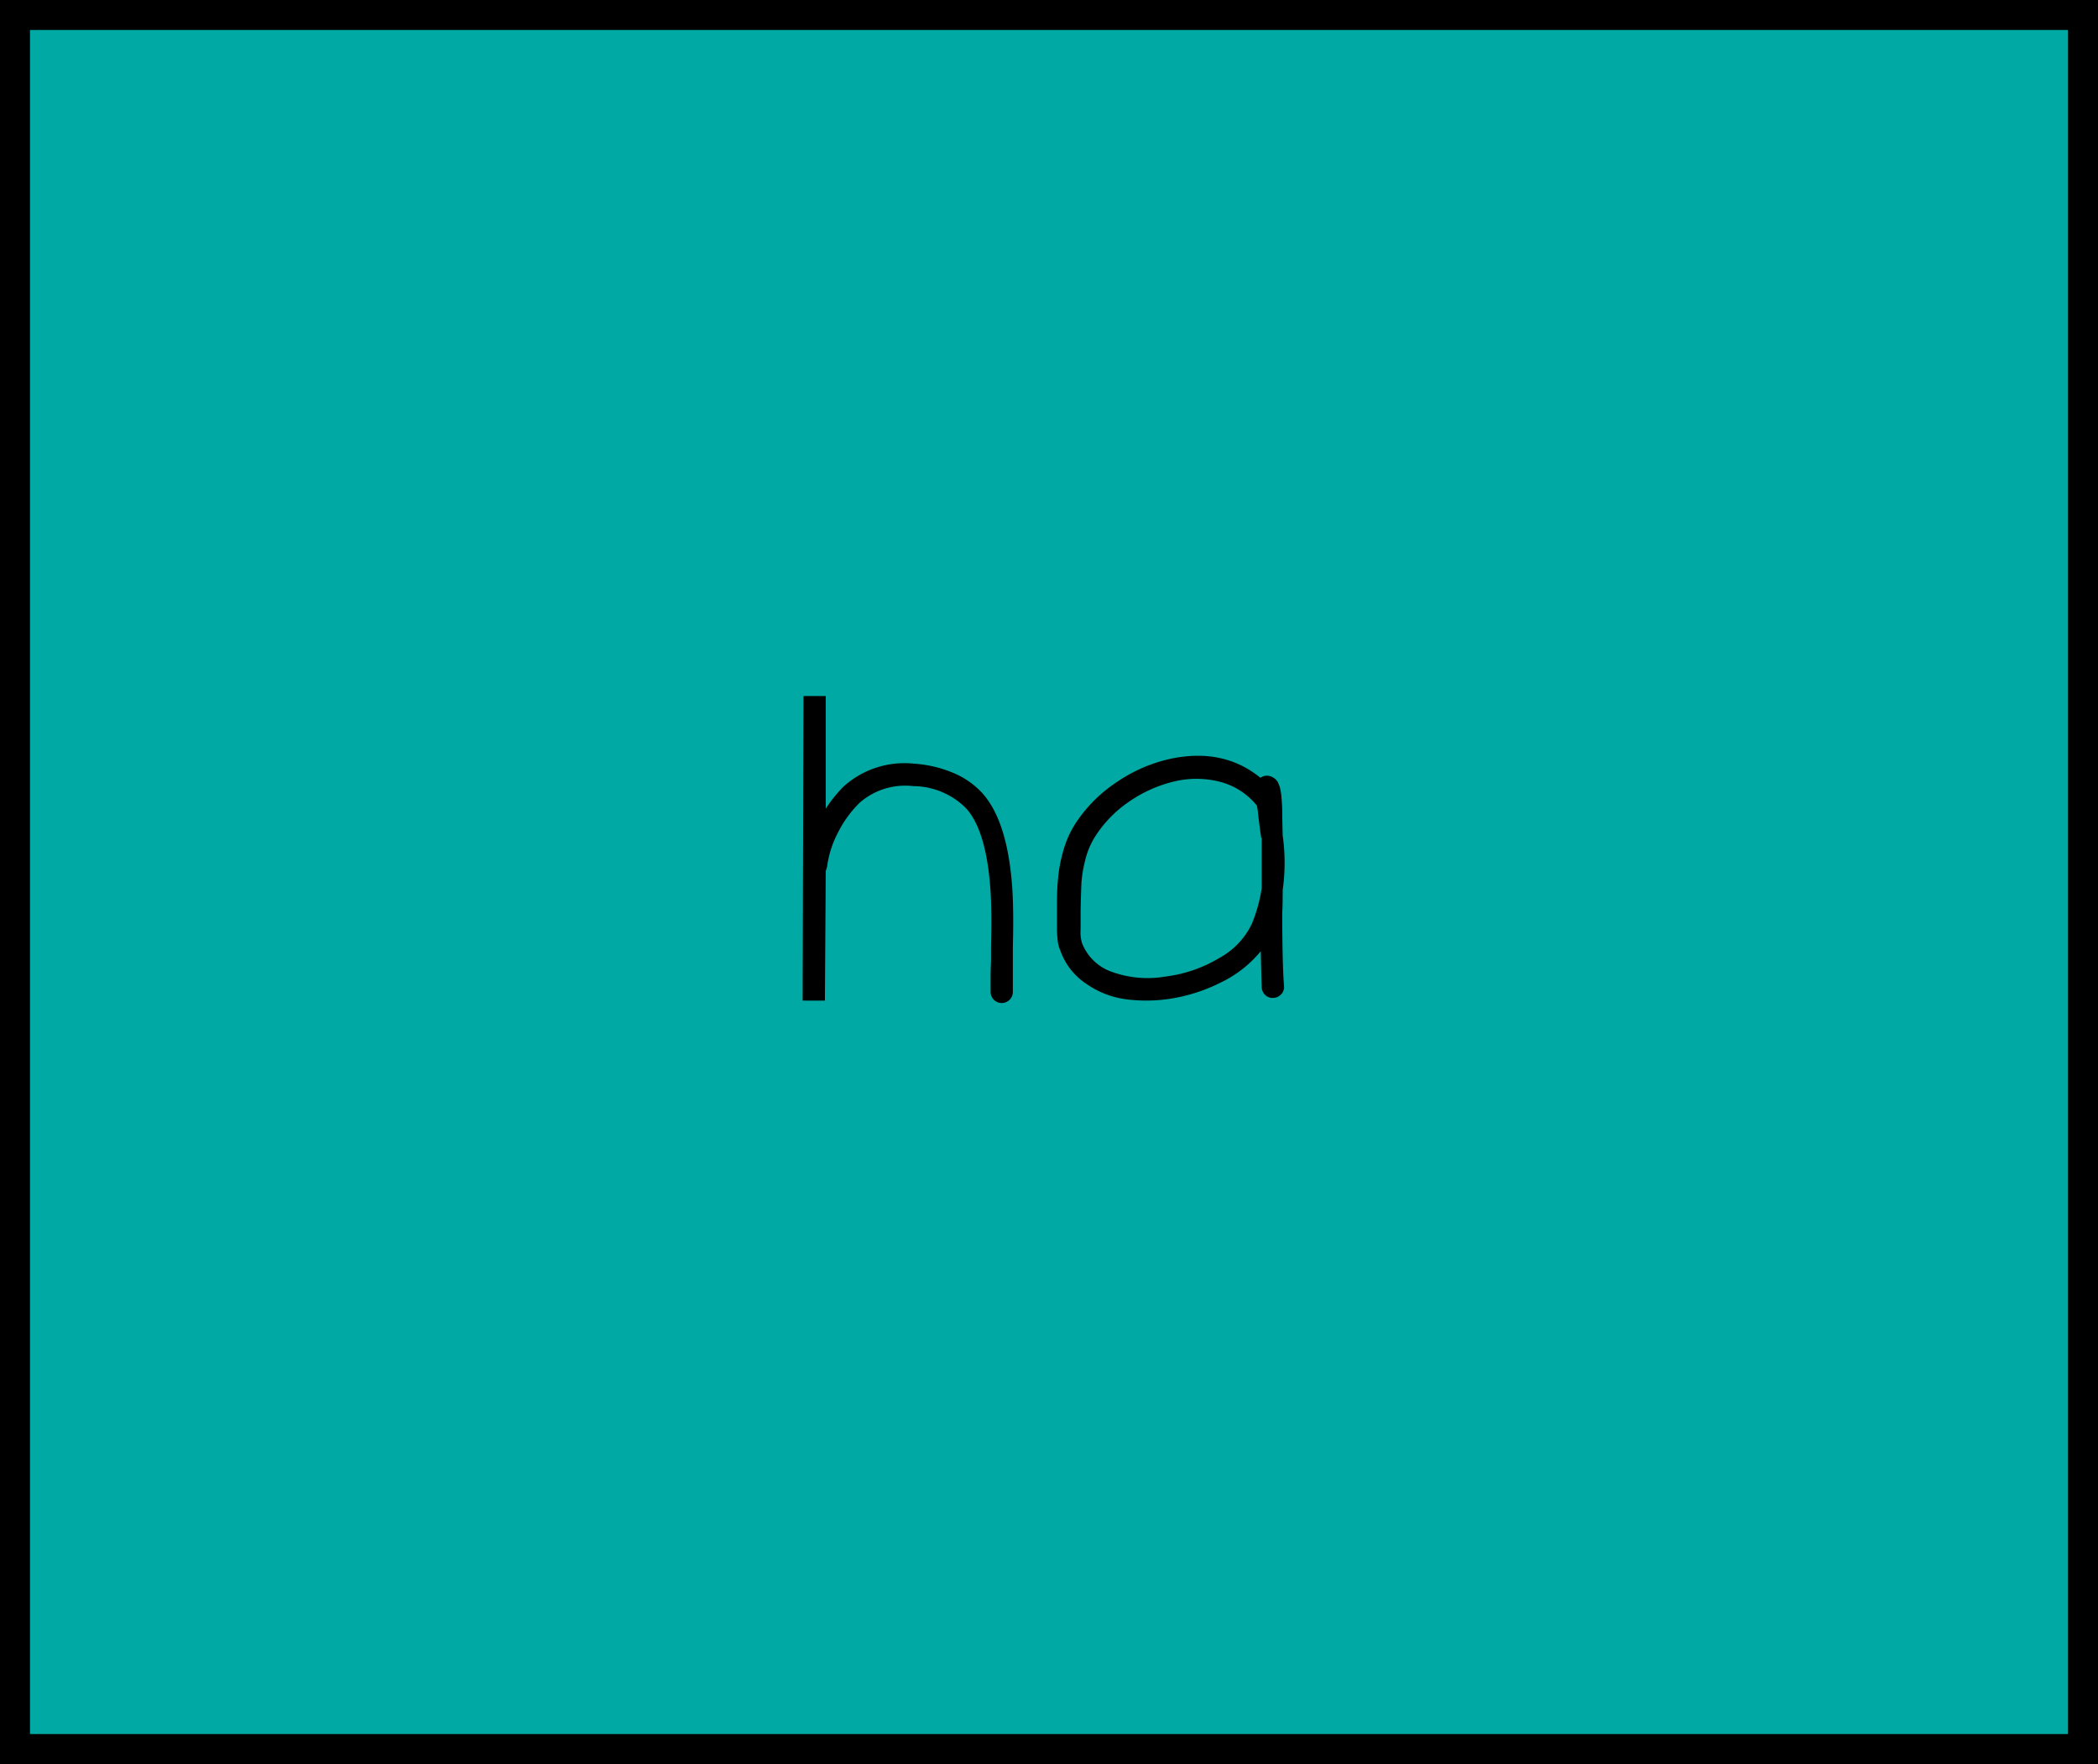 <svg id="Layer_1" data-name="Layer 1" xmlns="http://www.w3.org/2000/svg" viewBox="0 0 245 206"><defs><style>.cls-1{fill:#00a9a3;stroke:#000;stroke-miterlimit:10;stroke-width:7px;}</style></defs><title>Artboard 1</title><rect class="cls-1" width="245" height="206"/><path d="M93.83,81.28h2.6l0,13.15a16.23,16.23,0,0,1,2.1-2.6,10.62,10.62,0,0,1,8.2-2.65,14.11,14.11,0,0,1,4.4,1,9.67,9.67,0,0,1,3.5,2.35q3.1,3.35,3.6,11.5.15,2.6.05,6.4,0,.7,0,1.85t0,2q0,.85,0,1.55a1.3,1.3,0,1,1-2.6,0q0-.7,0-1.58t.05-2q0-1.15,0-1.85.1-3.7-.05-6.2-.45-7.2-2.9-9.85a8.81,8.81,0,0,0-6.15-2.55,8.06,8.06,0,0,0-6.25,1.95,13.07,13.07,0,0,0-2.5,3.43,12,12,0,0,0-1.3,4.07,3.62,3.62,0,0,1-.15.45l-.1,15.15h-2.6Z"/><path d="M147.23,111.08a13.74,13.74,0,0,1-4.7,3.67,19.87,19.87,0,0,1-6.15,1.92,18.29,18.29,0,0,1-5.05,0,10.5,10.5,0,0,1-4.5-1.8,7.69,7.69,0,0,1-3-3.85,4.15,4.15,0,0,1-.33-1.3q-.07-.75-.07-1.2t0-1.28c0-.55,0-.86,0-.92v-.55q0-2.05.13-3.2a16.15,16.15,0,0,1,.55-3,11.87,11.87,0,0,1,1.38-3.25,16.7,16.7,0,0,1,4.75-4.87,18,18,0,0,1,6.35-2.82q6.25-1.35,10.6,2.2a1.29,1.29,0,0,1,1.1-.2,1.6,1.6,0,0,1,.9.65q.1.2.2.45t.2.85q.1.7.15,2.05,0,1.15.05,2.95a22.6,22.6,0,0,1,0,6.35q0,1.9-.05,2.6,0,5.9.2,8.55a1.23,1.23,0,0,1-.3,1,1.31,1.31,0,0,1-.9.45,1.21,1.21,0,0,1-.95-.3,1.3,1.3,0,0,1-.45-.9Q147.28,113.39,147.23,111.08Zm.05-13.25q-.25-1.7-.4-3.15l-.1-.6a8.24,8.24,0,0,0-4.25-2.77,11.14,11.14,0,0,0-5.3-.08,15.65,15.65,0,0,0-5.4,2.4,14.1,14.1,0,0,0-4,4.15,9.25,9.25,0,0,0-1.12,2.75,14.25,14.25,0,0,0-.42,2.55q-.05,1-.1,3.25c0,.27,0,.64,0,1.13s0,.83,0,1a7.88,7.88,0,0,0,0,.8,4.79,4.79,0,0,0,.15.83,5.78,5.78,0,0,0,3.55,3.42,12.29,12.29,0,0,0,6.2.53,16,16,0,0,0,6.3-2.17,8.88,8.88,0,0,0,3.8-4,17.69,17.69,0,0,0,1.15-4.15q0-3.75,0-5.85Z"/></svg>